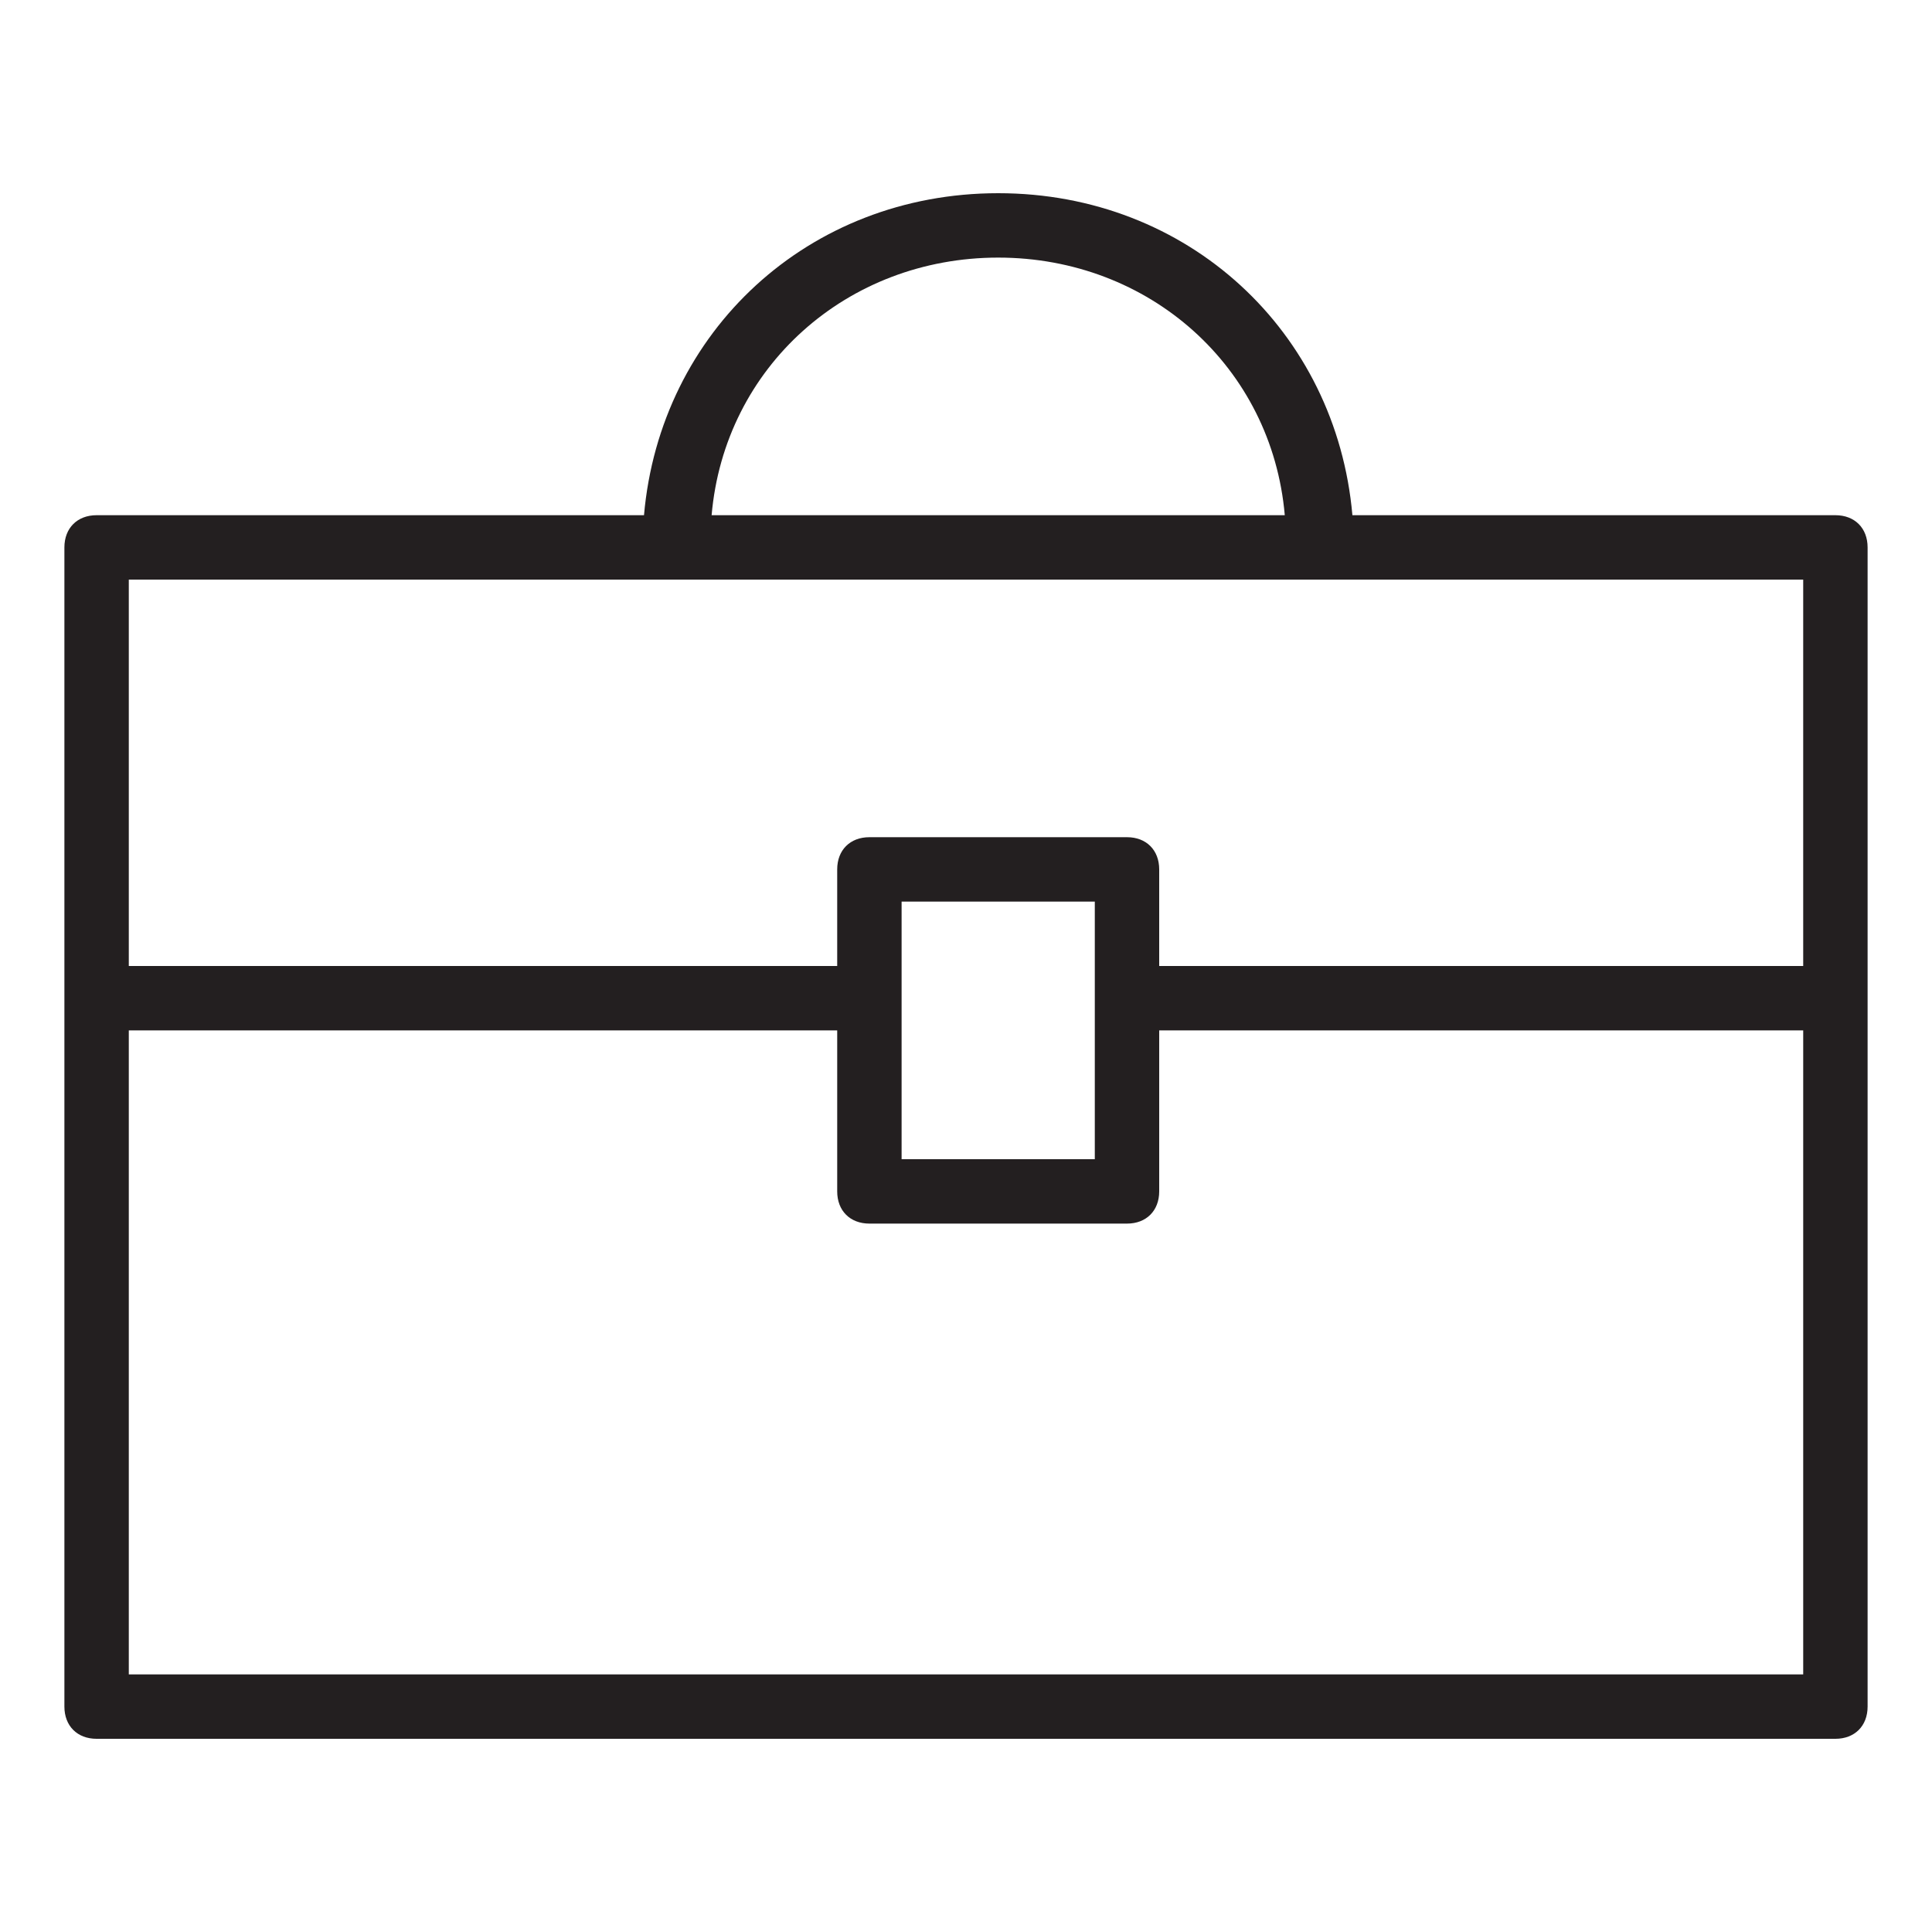 <?xml version="1.0" encoding="utf-8"?>
<!-- Generator: Adobe Illustrator 18.1.1, SVG Export Plug-In . SVG Version: 6.00 Build 0)  -->
<svg version="1.1" id="Layer_1" xmlns="http://www.w3.org/2000/svg" xmlns:xlink="http://www.w3.org/1999/xlink" x="0px" y="0px"
	 viewBox="0 0 60 60" enable-background="new 0 0 60 60" xml:space="preserve">
<path fill="#231F20" d="M57,16H42c-0.5-5.7-5.1-10-11-10s-10.5,4.3-11,10H3c-0.6,0-1,0.4-1,1v36c0,0.6,0.4,1,1,1h54c0.6,0,1-0.4,1-1
	V17C58,16.4,57.6,16,57,16z M31,8c4.7,0,8.5,3.4,8.9,8H22.1C22.5,11.4,26.3,8,31,8z M56,18v12H36v-3c0-0.6-0.4-1-1-1h-8
	c-0.6,0-1,0.4-1,1v3H4V18H56z M28,28h6v8h-6V28z M4,52V32h22v5c0,0.6,0.4,1,1,1h8c0.6,0,1-0.4,1-1v-5h20v20H4z"/>
</svg>
